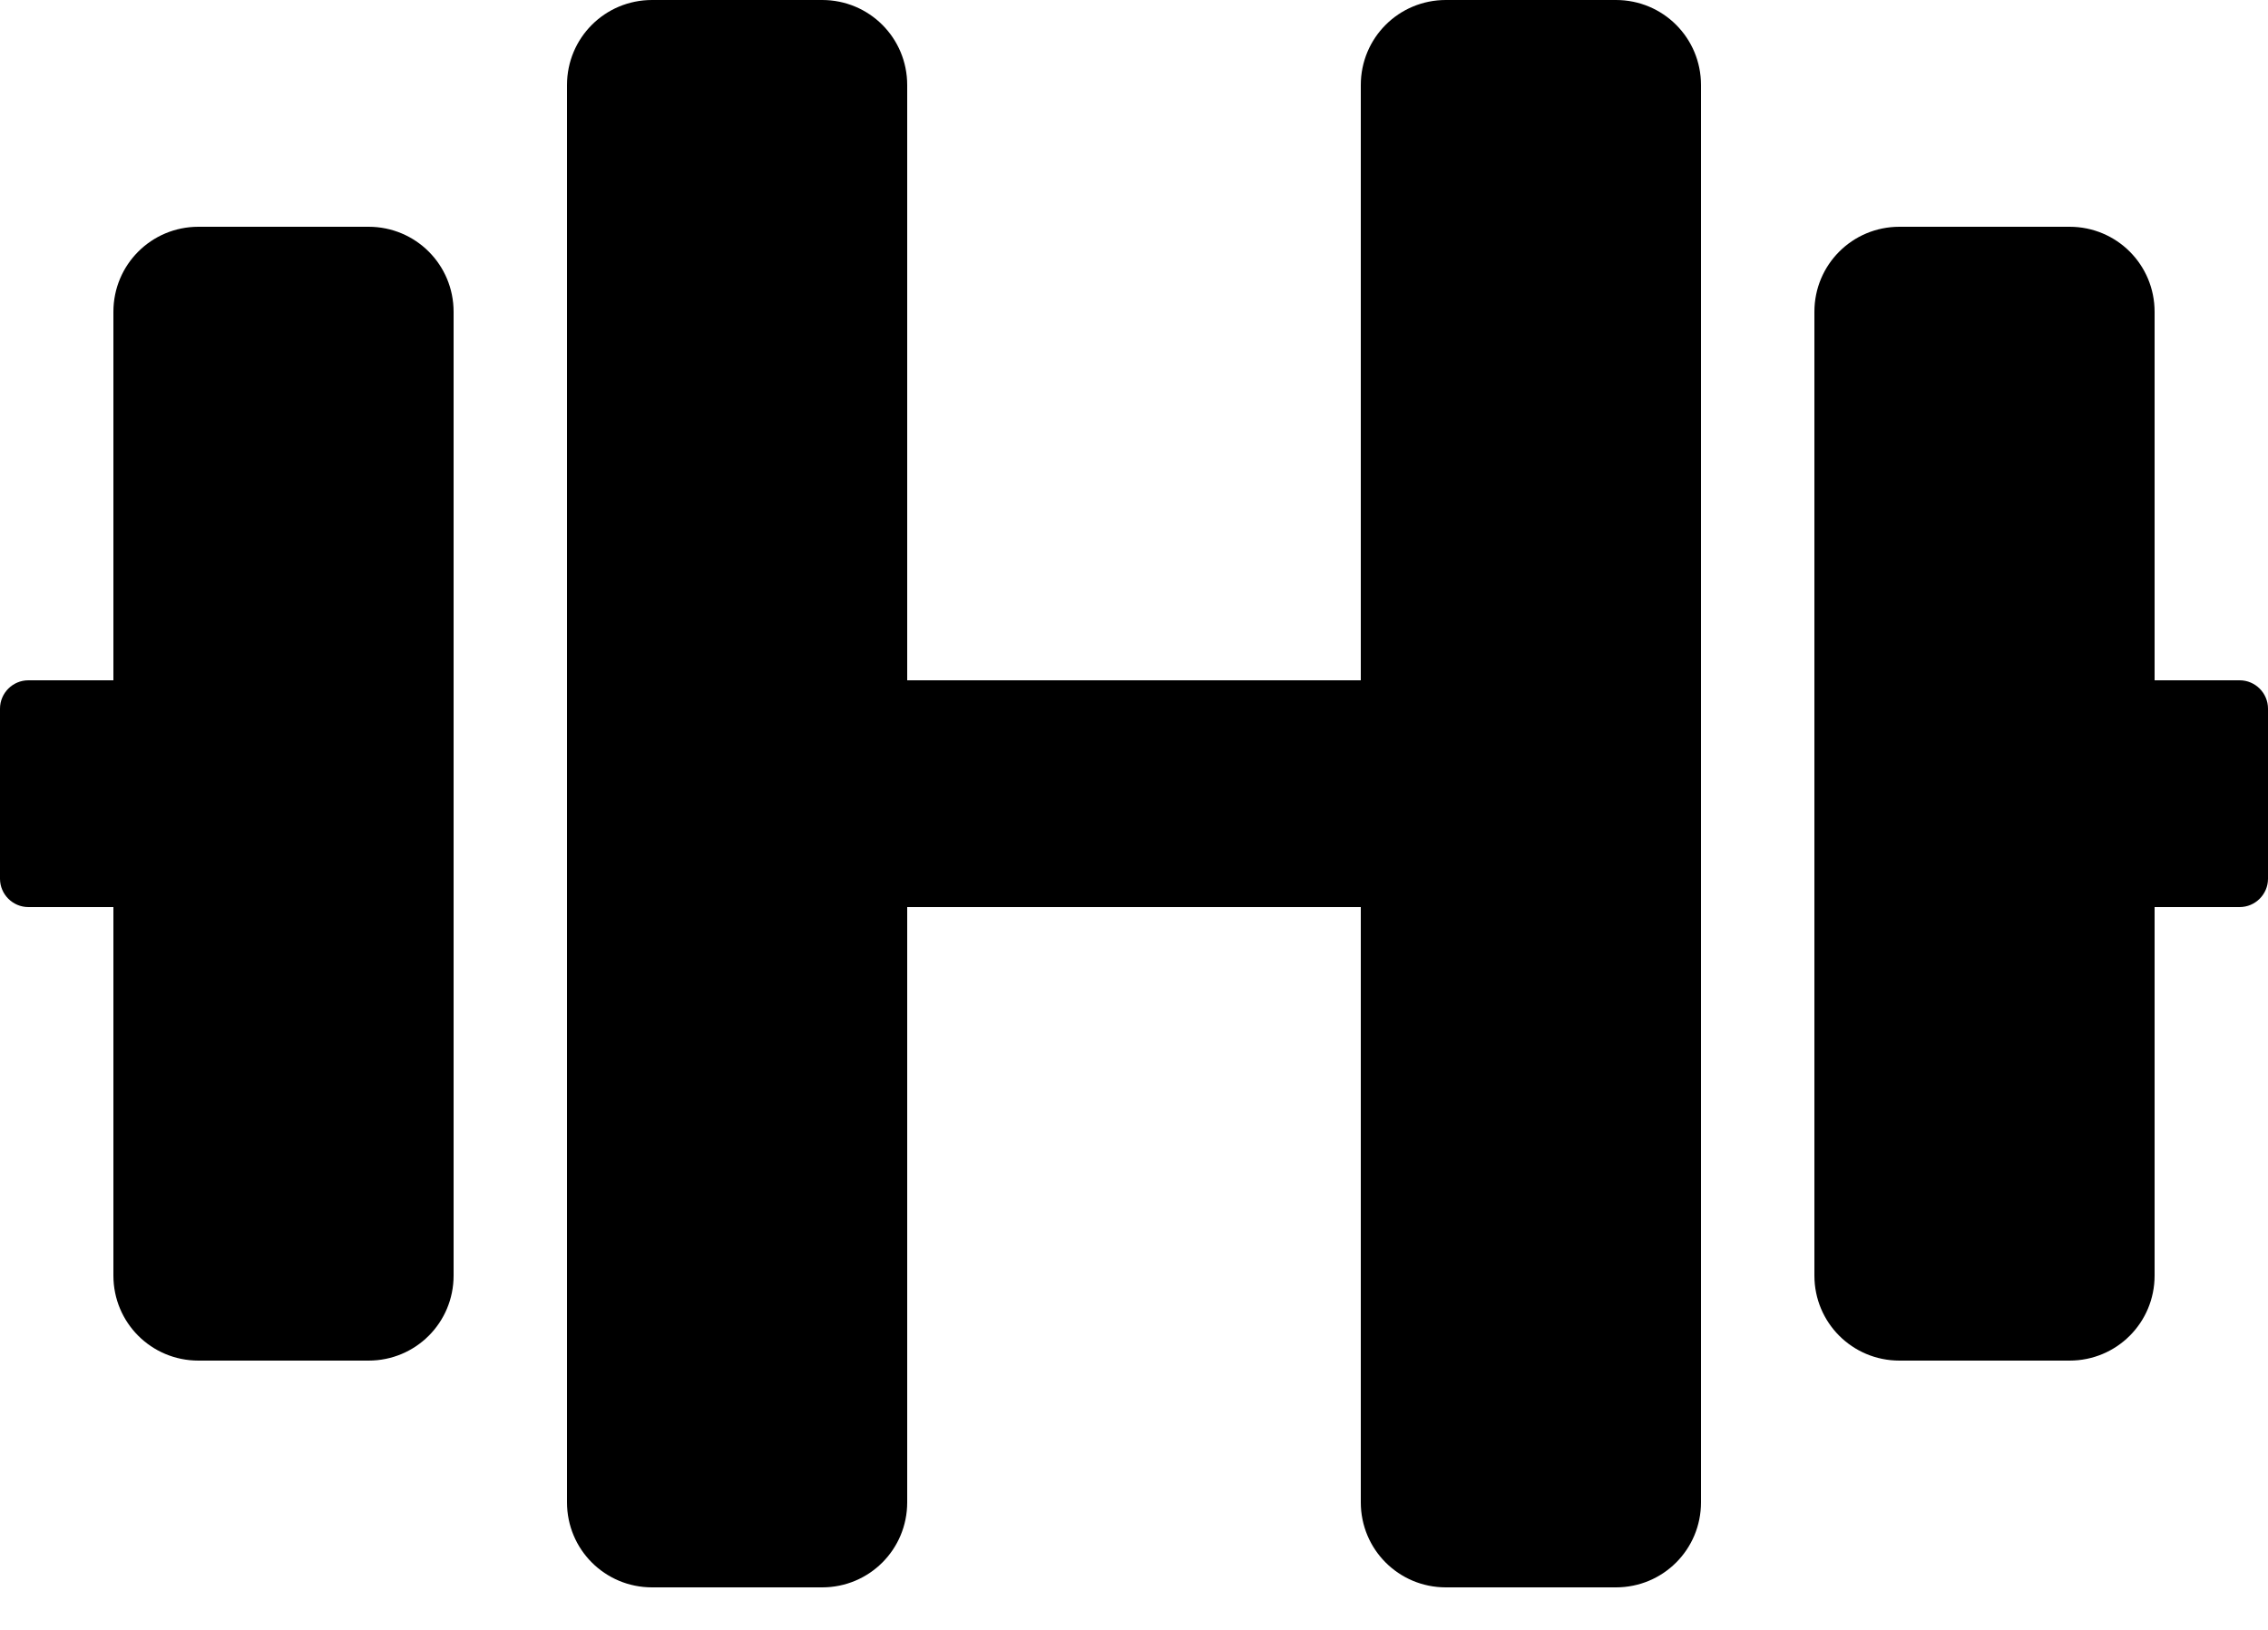 <?xml version="1.0" encoding="UTF-8"?>
<svg width="32px" height="23px" viewBox="0 0 32 23" version="1.1" xmlns="http://www.w3.org/2000/svg" xmlns:xlink="http://www.w3.org/1999/xlink">
    <!-- Generator: Sketch 60.1 (88133) - https://sketch.com -->
    <title>Fill 1</title>
    <desc>Created with Sketch.</desc>
    <g id="Page-1" stroke="none" stroke-width="1">
        <g id="19-11-14-Ämnessida_steg1" transform="translate(-905, -2019)">
            <path d="M927.8,2019 L925.4,2019 C924.735,2019 924.2,2019.535 924.2,2020.2 L924.2,2028.6 L917.8,2028.6 L917.8,2020.2 C917.8,2019.535 917.265,2019 916.6,2019 L914.2,2019 C913.535,2019 913,2019.535 913,2020.2 L913,2040.2 C913,2040.865 913.535,2041.4 914.2,2041.4 L916.6,2041.4 C917.265,2041.4 917.8,2040.865 917.8,2040.2 L917.8,2031.8 L924.2,2031.8 L924.2,2040.2 C924.2,2040.865 924.735,2041.4 925.4,2041.4 L927.8,2041.4 C928.465,2041.4 929,2040.865 929,2040.2 L929,2020.2 C929,2019.535 928.465,2019 927.8,2019 M936.6,2028.6 L935.4,2028.6 L935.4,2023.4 C935.4,2022.735 934.865,2022.2 934.2,2022.2 L931.8,2022.2 C931.135,2022.2 930.6,2022.735 930.6,2023.4 L930.6,2037 C930.6,2037.665 931.135,2038.2 931.8,2038.2 L934.2,2038.2 C934.865,2038.2 935.4,2037.665 935.4,2037 L935.4,2031.8 L936.6,2031.8 C936.82,2031.8 937,2031.62 937,2031.4 L937,2029 C937,2028.78 936.82,2028.6 936.6,2028.6 M910.2,2022.2 L907.8,2022.2 C907.135,2022.2 906.6,2022.735 906.6,2023.4 L906.6,2028.6 L905.4,2028.6 C905.18,2028.6 905,2028.78 905,2029 L905,2031.4 C905,2031.62 905.18,2031.8 905.4,2031.8 L906.6,2031.8 L906.6,2037 C906.6,2037.665 907.135,2038.2 907.8,2038.2 L910.2,2038.2 C910.865,2038.2 911.4,2037.665 911.4,2037 L911.4,2023.4 C911.4,2022.735 910.865,2022.2 910.2,2022.2" id="Fill-1"></path>
        </g>
    </g>
</svg>